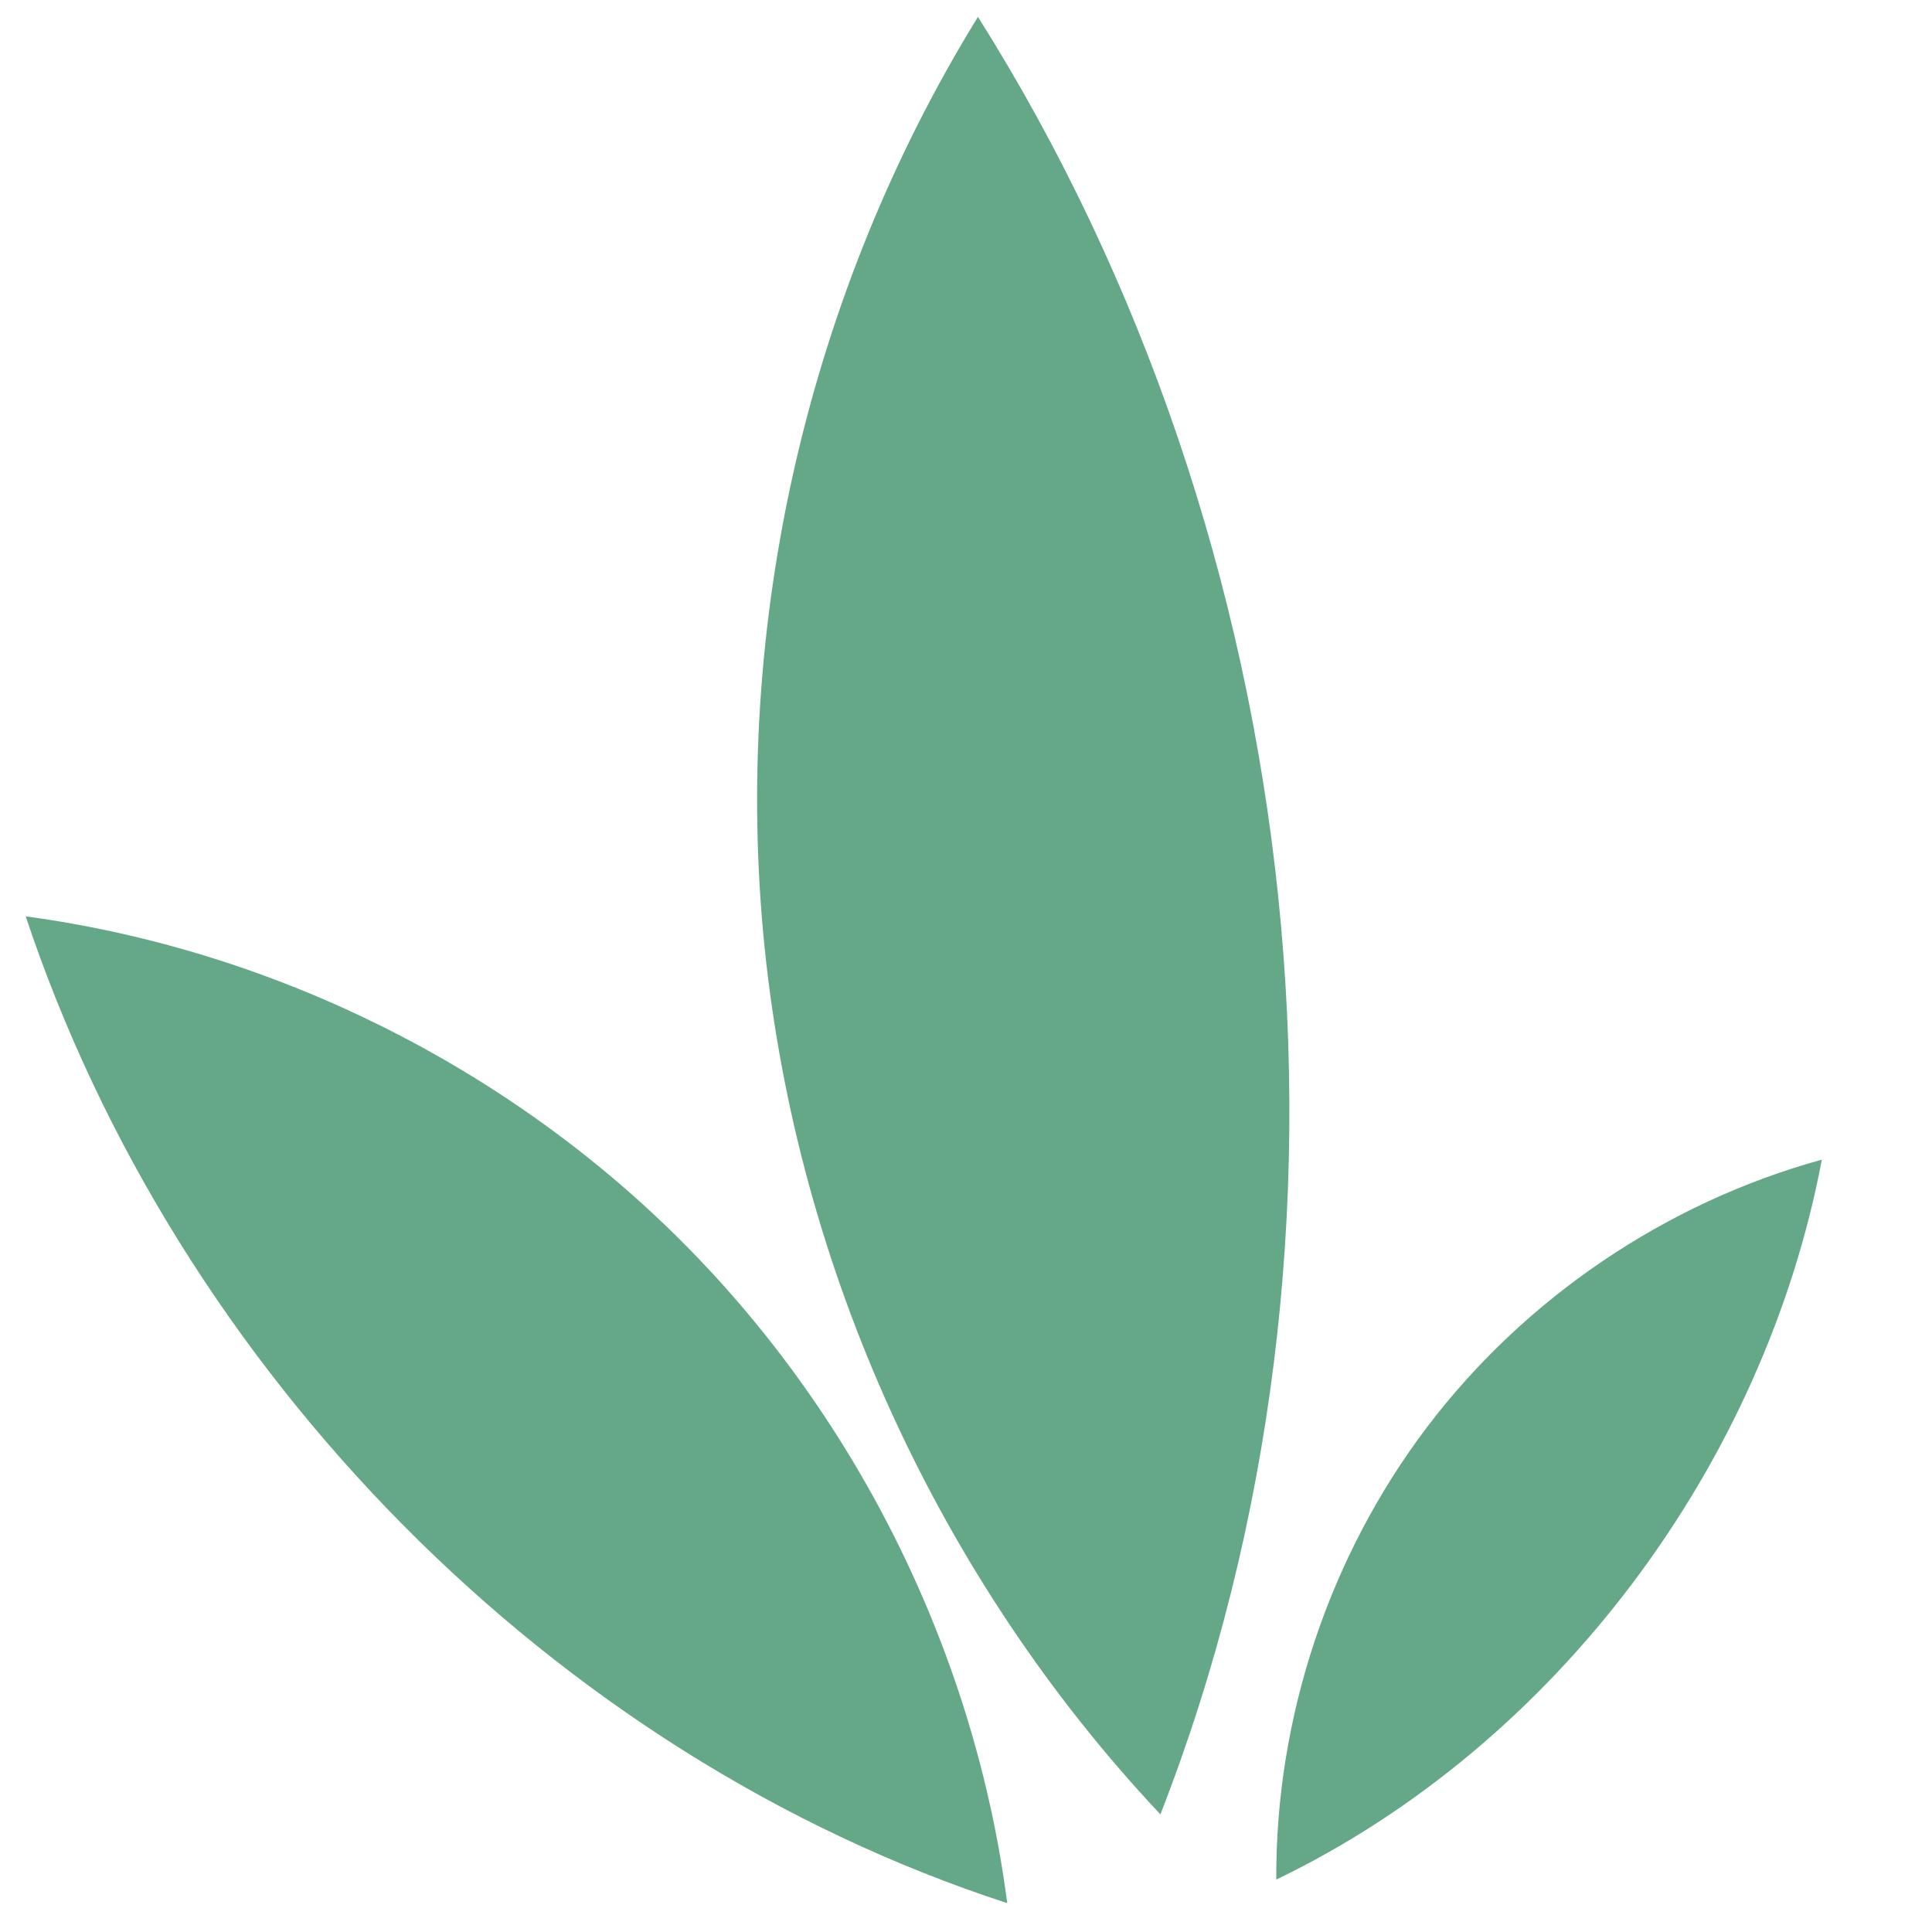 <svg xmlns="http://www.w3.org/2000/svg" xmlns:xlink="http://www.w3.org/1999/xlink" width="1080" zoomAndPan="magnify" viewBox="0 0 810 810" height="1080" preserveAspectRatio="xMidYMid meet" version="1.0"><defs><clipPath id="72001825d3"><path d="M 535 486 L 764 486 L 764 789 L 535 789 Z M 535 486 " clip-rule="nonzero"/></clipPath><clipPath id="ed86aa7135"><path d="M -86.926 269.785 L 488.605 -34.461 L 840.871 631.91 L 265.34 936.152 Z M -86.926 269.785 " clip-rule="nonzero"/></clipPath><clipPath id="99c7b058c4"><path d="M -86.926 269.785 L 488.605 -34.461 L 840.871 631.91 L 265.34 936.152 Z M -86.926 269.785 " clip-rule="nonzero"/></clipPath><clipPath id="80601679c5"><path d="M 10 384 L 423 384 L 423 798 L 10 798 Z M 10 384 " clip-rule="nonzero"/></clipPath><clipPath id="4b7423f269"><path d="M -86.926 269.785 L 488.605 -34.461 L 840.871 631.91 L 265.34 936.152 Z M -86.926 269.785 " clip-rule="nonzero"/></clipPath><clipPath id="c248a726c8"><path d="M -86.926 269.785 L 488.605 -34.461 L 840.871 631.91 L 265.34 936.152 Z M -86.926 269.785 " clip-rule="nonzero"/></clipPath><clipPath id="b3cb6dff77"><path d="M 317 7 L 541 7 L 541 761 L 317 761 Z M 317 7 " clip-rule="nonzero"/></clipPath><clipPath id="ec4b354492"><path d="M -86.926 269.785 L 488.605 -34.461 L 840.871 631.91 L 265.34 936.152 Z M -86.926 269.785 " clip-rule="nonzero"/></clipPath><clipPath id="53e67f974b"><path d="M -86.926 269.785 L 488.605 -34.461 L 840.871 631.91 L 265.34 936.152 Z M -86.926 269.785 " clip-rule="nonzero"/></clipPath></defs><g clip-path="url(#72001825d3)"><g clip-path="url(#ed86aa7135)"><g clip-path="url(#99c7b058c4)"><path fill="#65a888" d="M 535.086 788.023 C 534.73 720.172 557.309 652.402 598.289 598.328 C 639.27 544.25 698.402 504.188 763.82 486.184 C 739.598 614.129 652.398 731.516 535.086 788.023 " fill-opacity="1" fill-rule="nonzero"/></g></g></g><g clip-path="url(#80601679c5)"><g clip-path="url(#4b7423f269)"><g clip-path="url(#c248a726c8)"><path fill="#65a888" d="M 422.285 797.902 C 408.832 694.23 360.379 595.414 286.652 521.297 C 212.93 447.176 114.379 398.195 10.781 384.191 C 74.16 574.547 231.516 735.805 422.285 797.902 " fill-opacity="1" fill-rule="nonzero"/></g></g></g><g clip-path="url(#b3cb6dff77)"><g clip-path="url(#ec4b354492)"><g clip-path="url(#53e67f974b)"><path fill="#65a888" d="M 486.508 760.676 C 393.527 661.828 334.23 531.844 320.527 396.832 C 306.824 261.82 338.789 122.578 410.016 7.074 C 548.902 227.391 581.223 518.078 486.508 760.676 " fill-opacity="1" fill-rule="nonzero"/></g></g></g></svg>